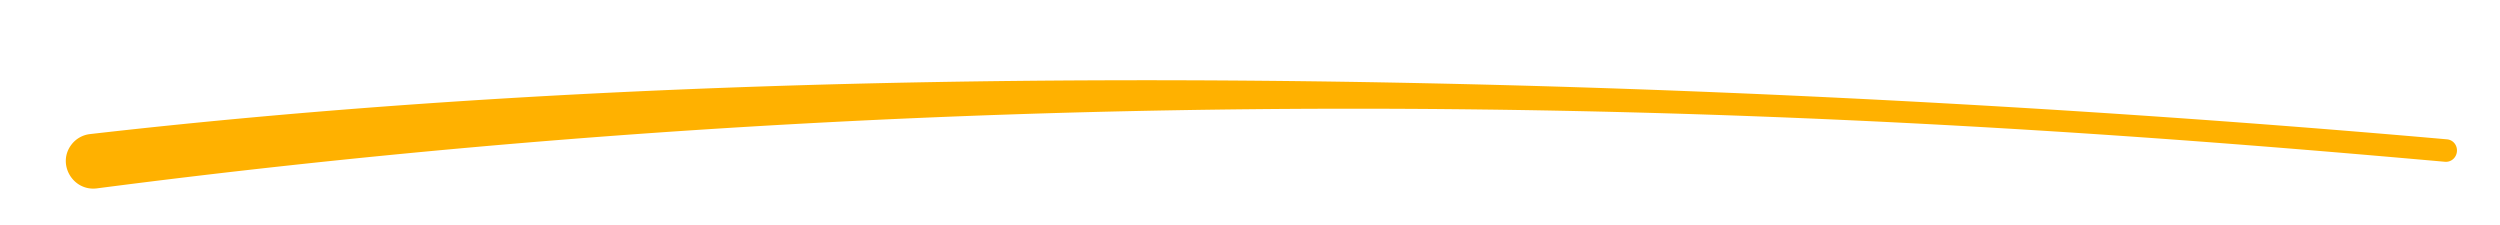 <svg xmlns="http://www.w3.org/2000/svg" width="444" height="40" fill="none" viewBox="0 0 444 40"><g filter="url(#filter0_di)"><path fill="#FFB100" fill-rule="evenodd" d="M1.733 11.628A4.813 4.813 0 014.97 9.816c156.675-17.972 335.06-6.45 418.617.93 1.114.099 1.877 1.087 1.759 2.2-.115 1.085-1.039 1.882-2.127 1.785C341.507 7.474 189.075-4.33 6.224 19.453c-4.315.561-7.182-4.405-4.491-7.825z" clip-rule="evenodd"/></g><defs><filter id="filter0_di" width="442.67" height="39.245" x=".688" y=".251" color-interpolation-filters="sRGB" filterUnits="userSpaceOnUse"><feFlood flood-opacity="0" result="BackgroundImageFix"/><feColorMatrix in="SourceAlpha" values="0 0 0 0 0 0 0 0 0 0 0 0 0 0 0 0 0 0 127 0"/><feOffset dx="10" dy="12"/><feGaussianBlur stdDeviation="4"/><feColorMatrix values="0 0 0 0 0 0 0 0 0 0 0 0 0 0 0 0 0 0 0.08 0"/><feBlend in2="BackgroundImageFix" result="effect1_dropShadow"/><feBlend in="SourceGraphic" in2="effect1_dropShadow" result="shape"/><feColorMatrix in="SourceAlpha" result="hardAlpha" values="0 0 0 0 0 0 0 0 0 0 0 0 0 0 0 0 0 0 127 0"/><feOffset dx="1" dy="2"/><feGaussianBlur stdDeviation="1.5"/><feComposite in2="hardAlpha" k2="-1" k3="1" operator="arithmetic"/><feColorMatrix values="0 0 0 0 1 0 0 0 0 1 0 0 0 0 1 0 0 0 0.6 0"/><feBlend in2="shape" result="effect2_innerShadow"/></filter></defs></svg>